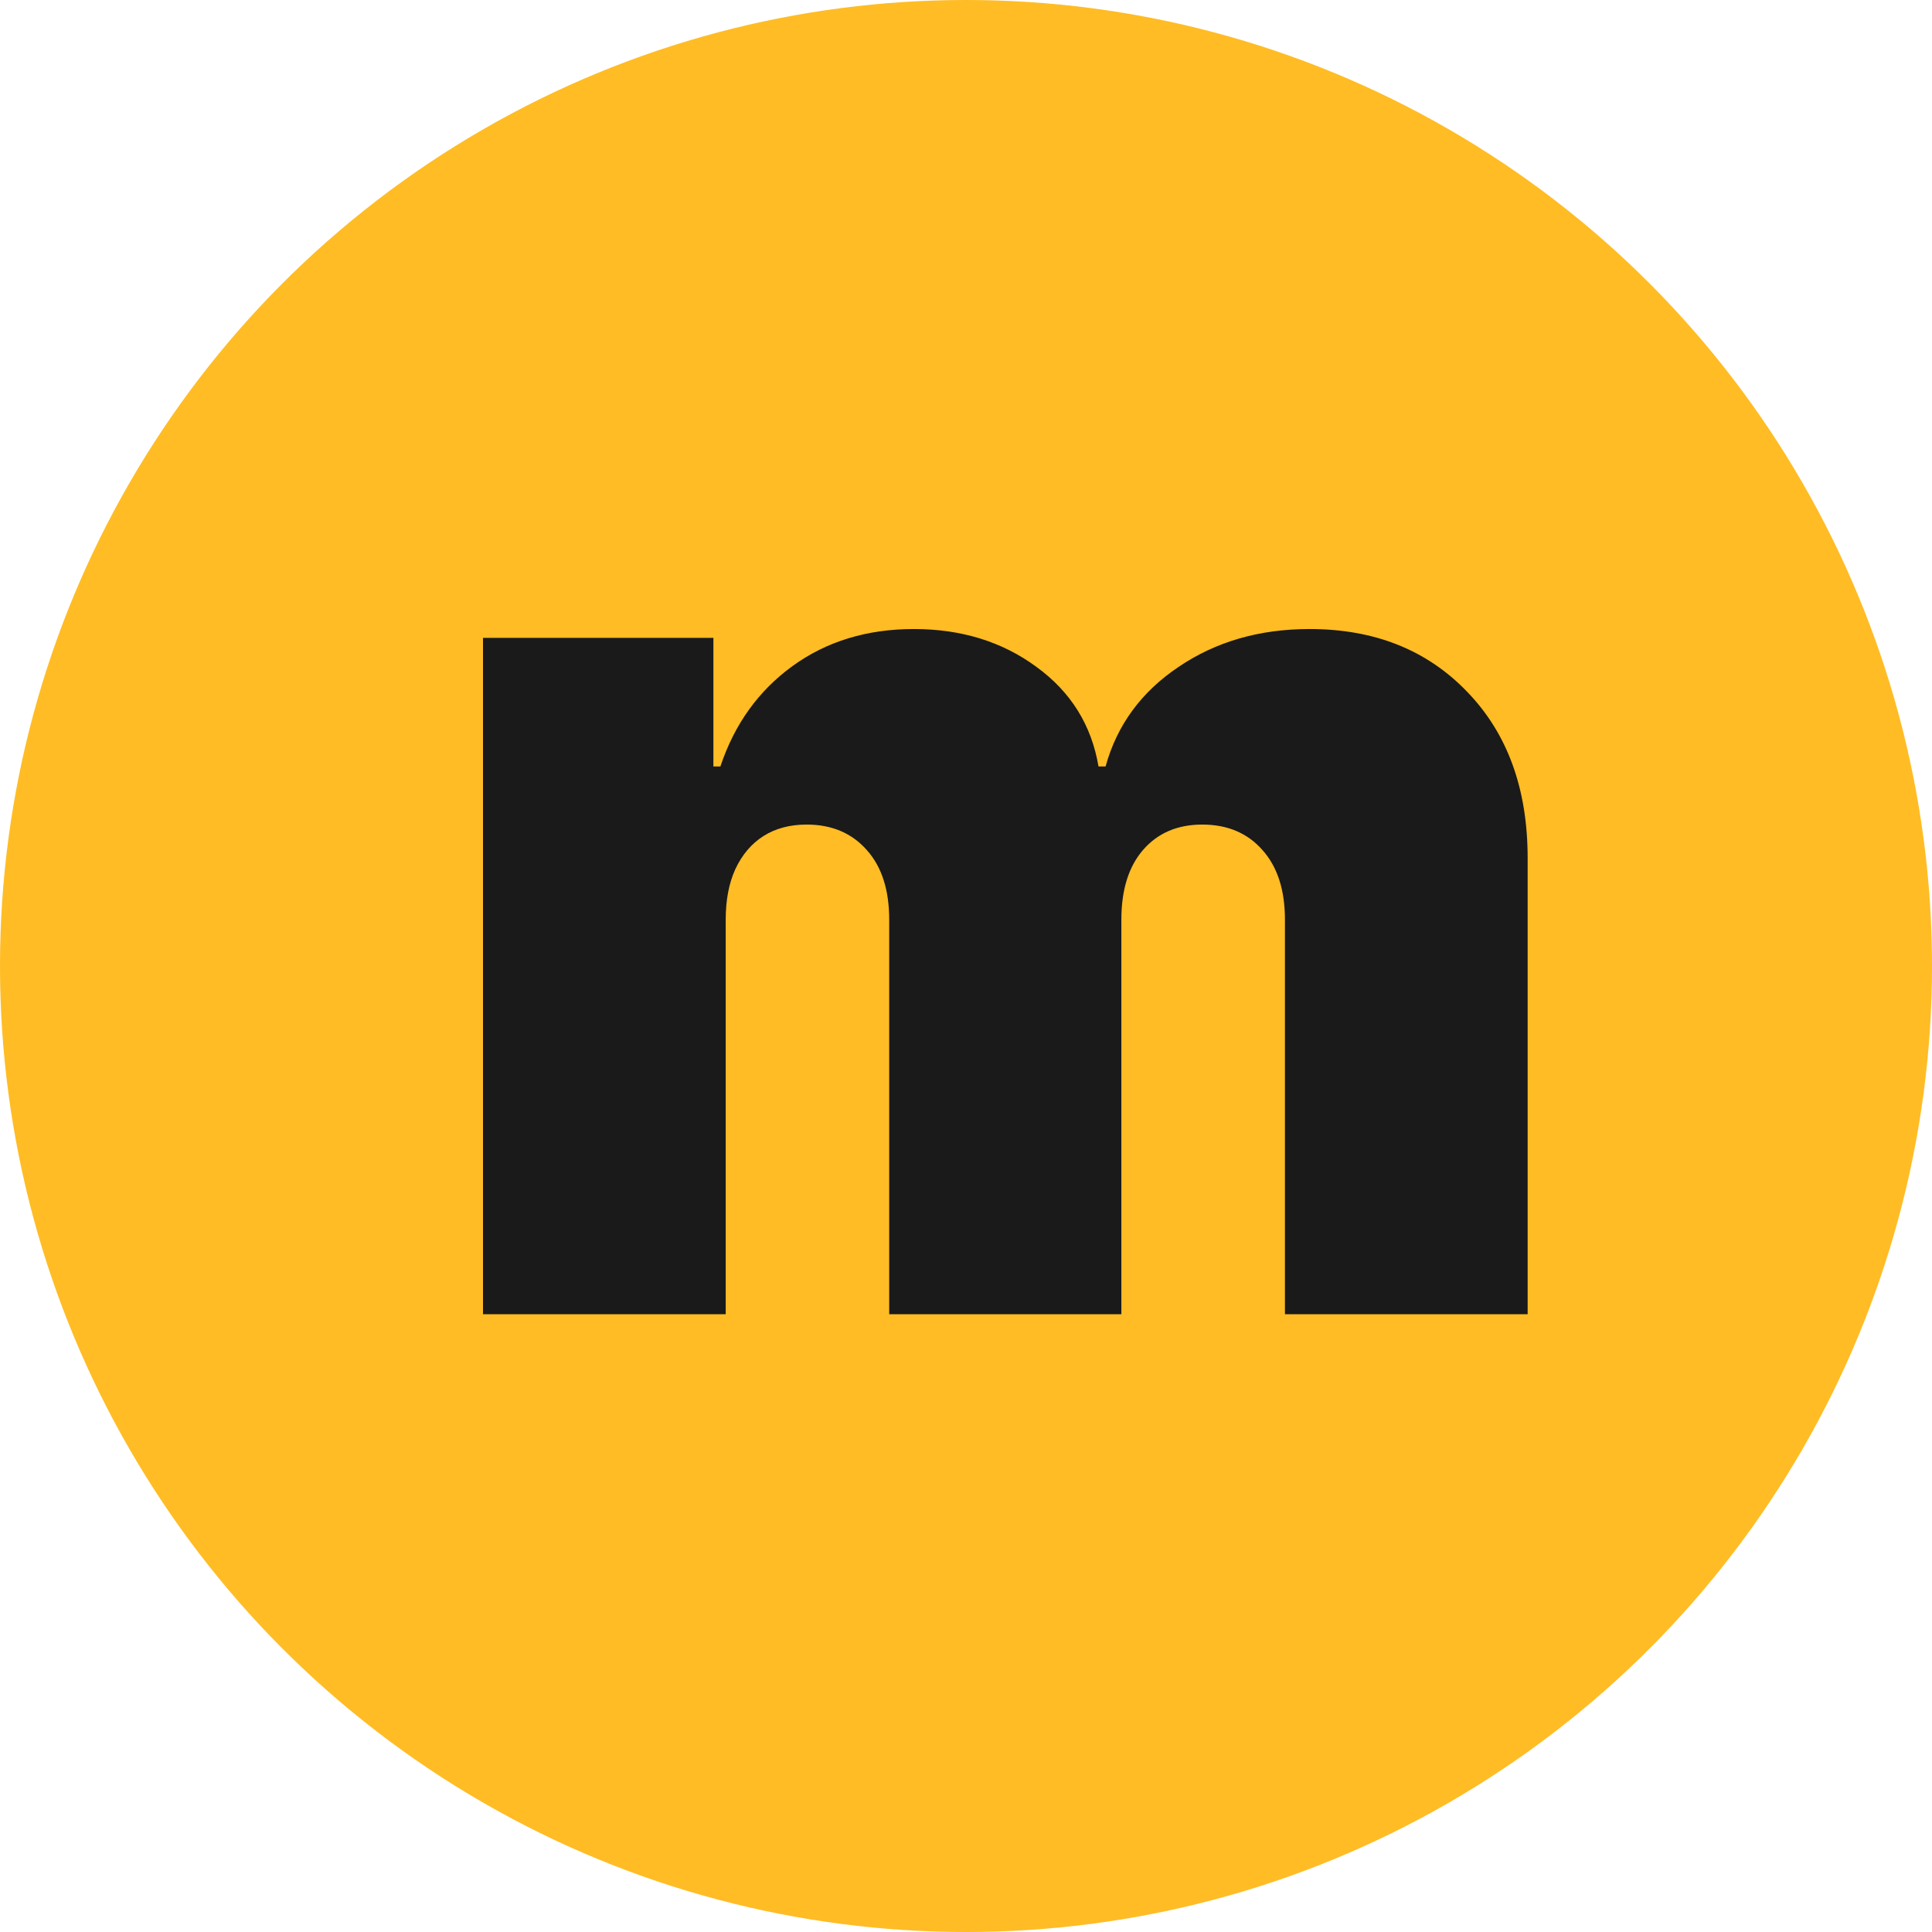 <svg width="24" height="24" viewBox="0 0 24 24" fill="none" xmlns="http://www.w3.org/2000/svg">
<g id="Group 1000001558">
<circle id="Ellipse 27" cx="12" cy="12" r="12" fill="#FFBC24"/>
<path id="m" d="M6 16.326V7.924H8.862V9.521H8.949C9.124 8.996 9.423 8.58 9.845 8.274C10.267 7.968 10.77 7.814 11.352 7.814C11.942 7.814 12.45 7.971 12.876 8.285C13.302 8.595 13.559 9.007 13.646 9.521H13.734C13.876 9.007 14.178 8.595 14.64 8.285C15.103 7.971 15.645 7.814 16.268 7.814C17.073 7.814 17.724 8.073 18.223 8.591C18.726 9.109 18.977 9.798 18.977 10.659V16.326H15.962V11.425C15.962 11.056 15.869 10.768 15.683 10.56C15.498 10.349 15.248 10.243 14.935 10.243C14.626 10.243 14.38 10.349 14.198 10.56C14.019 10.768 13.93 11.056 13.93 11.425V16.326H11.046V11.425C11.046 11.056 10.954 10.768 10.768 10.56C10.582 10.349 10.333 10.243 10.02 10.243C9.812 10.243 9.634 10.291 9.485 10.385C9.335 10.48 9.219 10.617 9.135 10.796C9.055 10.971 9.015 11.18 9.015 11.425V16.326H6Z" fill="#1A1A1A"/>
</g>
</svg>

